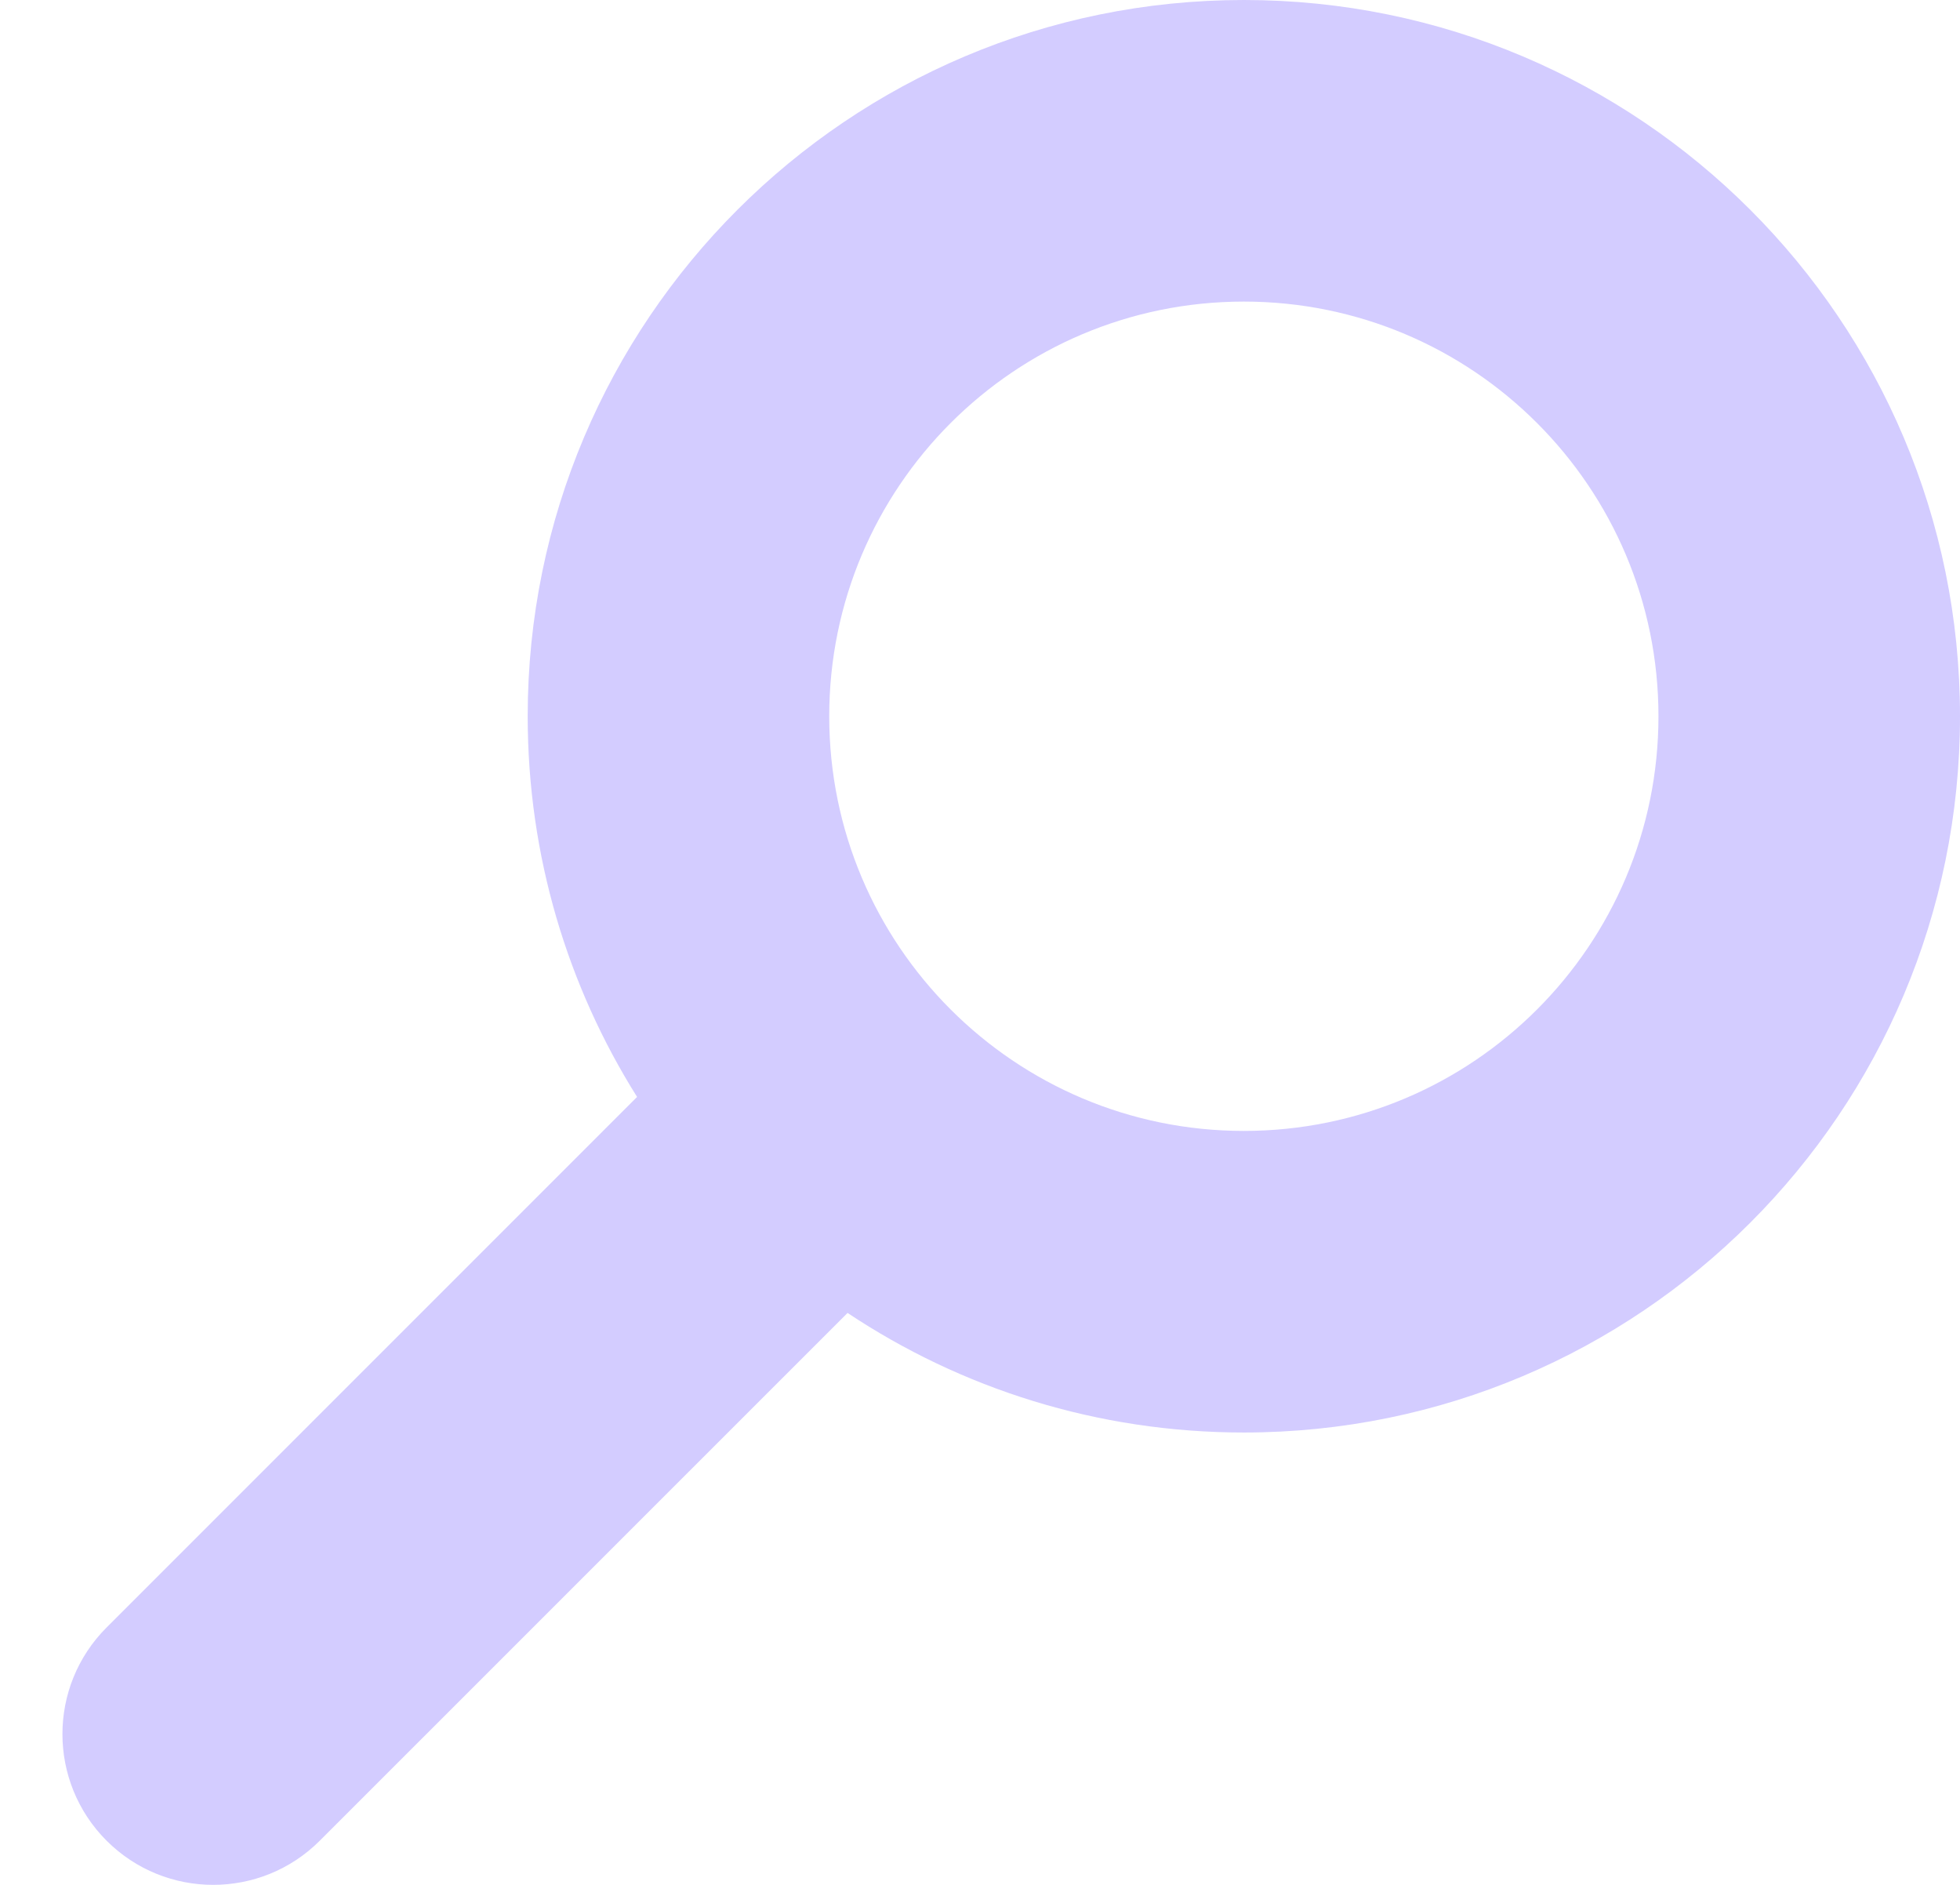 <svg width="26" height="25" viewBox="0 0 26 25" fill="none" xmlns="http://www.w3.org/2000/svg">
<path fill-rule="evenodd" clip-rule="evenodd" d="M22 9.5C22 12.538 19.538 15 16.5 15C13.462 15 11 12.538 11 9.5C11 6.462 13.462 4 16.5 4C19.538 4 22 6.462 22 9.5ZM26 9.5C26 14.747 21.747 19 16.5 19C14.556 19 12.748 18.416 11.243 17.414L4.242 24.414C3.461 25.195 2.195 25.195 1.414 24.414C0.633 23.633 0.633 22.367 1.414 21.586L8.451 14.549C7.532 13.086 7 11.355 7 9.5C7 4.253 11.253 0 16.5 0C21.747 0 26 4.253 26 9.5Z" fill="#D3CCFF"/>
</svg>
